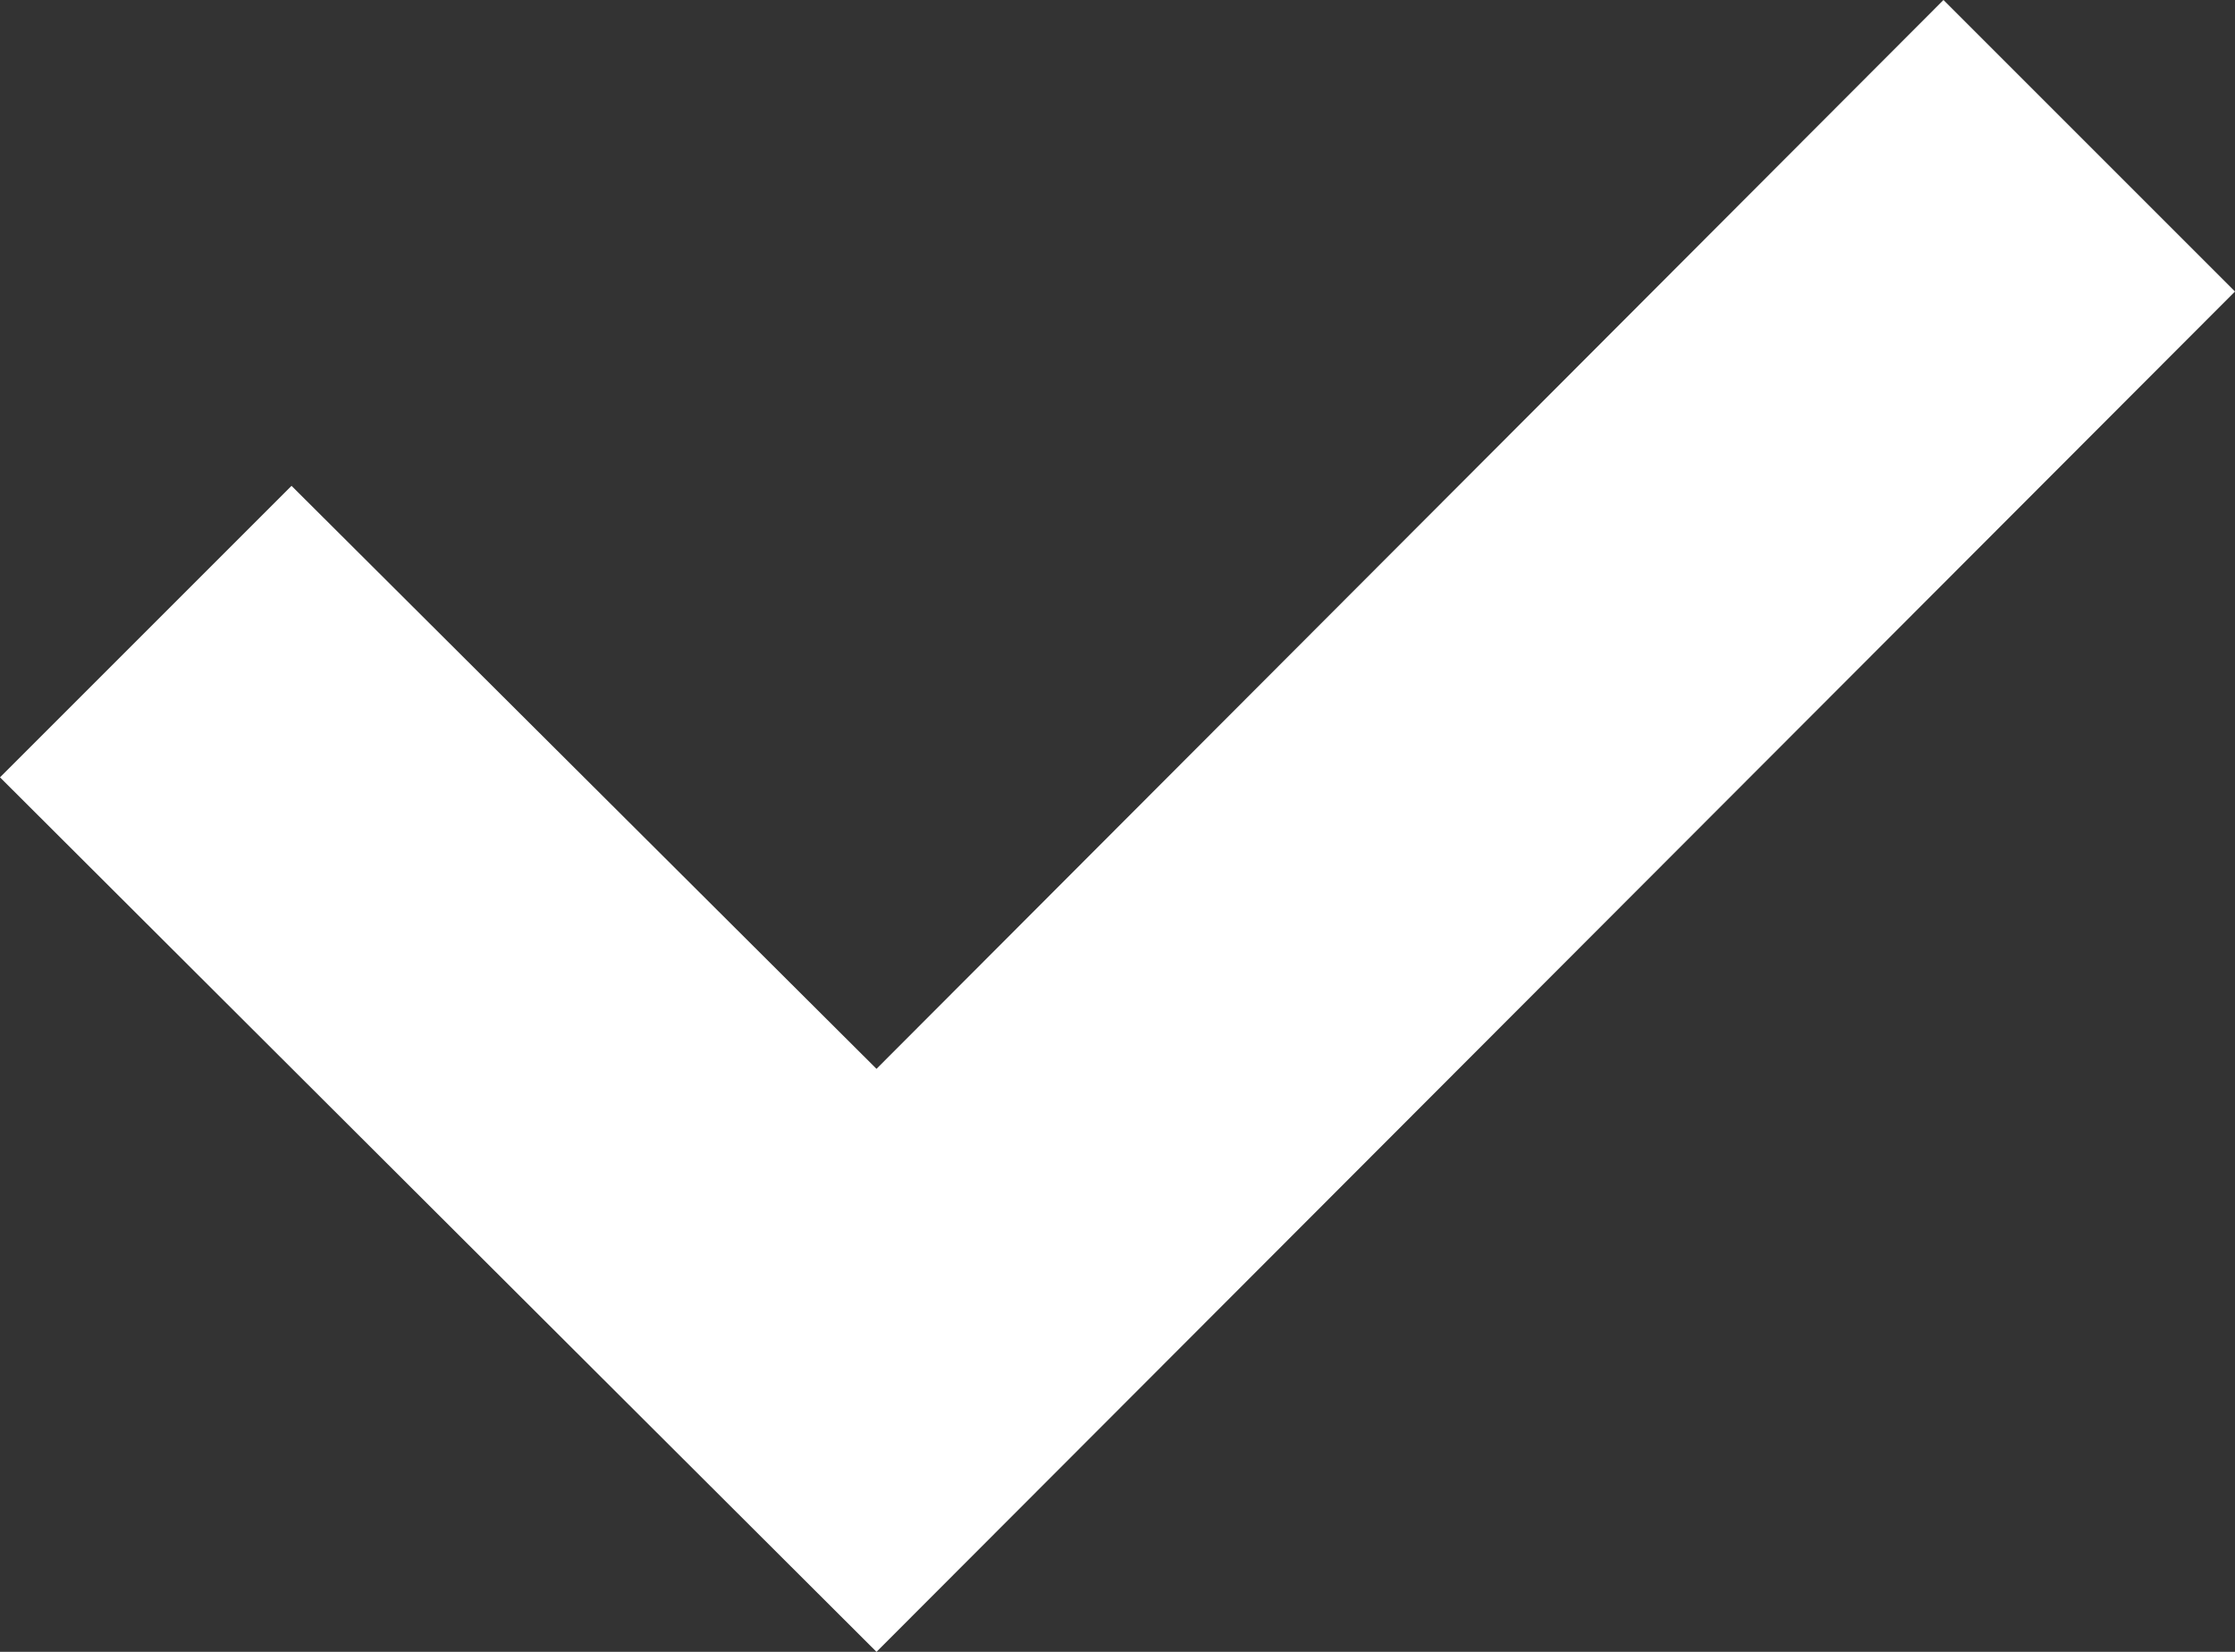 <svg xmlns="http://www.w3.org/2000/svg" id="ic-playlist-add-check-24px" width="11.5" height="8.5" viewBox="0 0 11.5 8.5">
  <rect x="0" y="0" width="11.5" height="8.5" fill="#333333" stroke="none"/>
  <path id="Shape" d="M10,0l1.5,1.5-6.99,7L0,4,1.5,2.5l3.01,3Z" fill="#fff"/>
</svg>